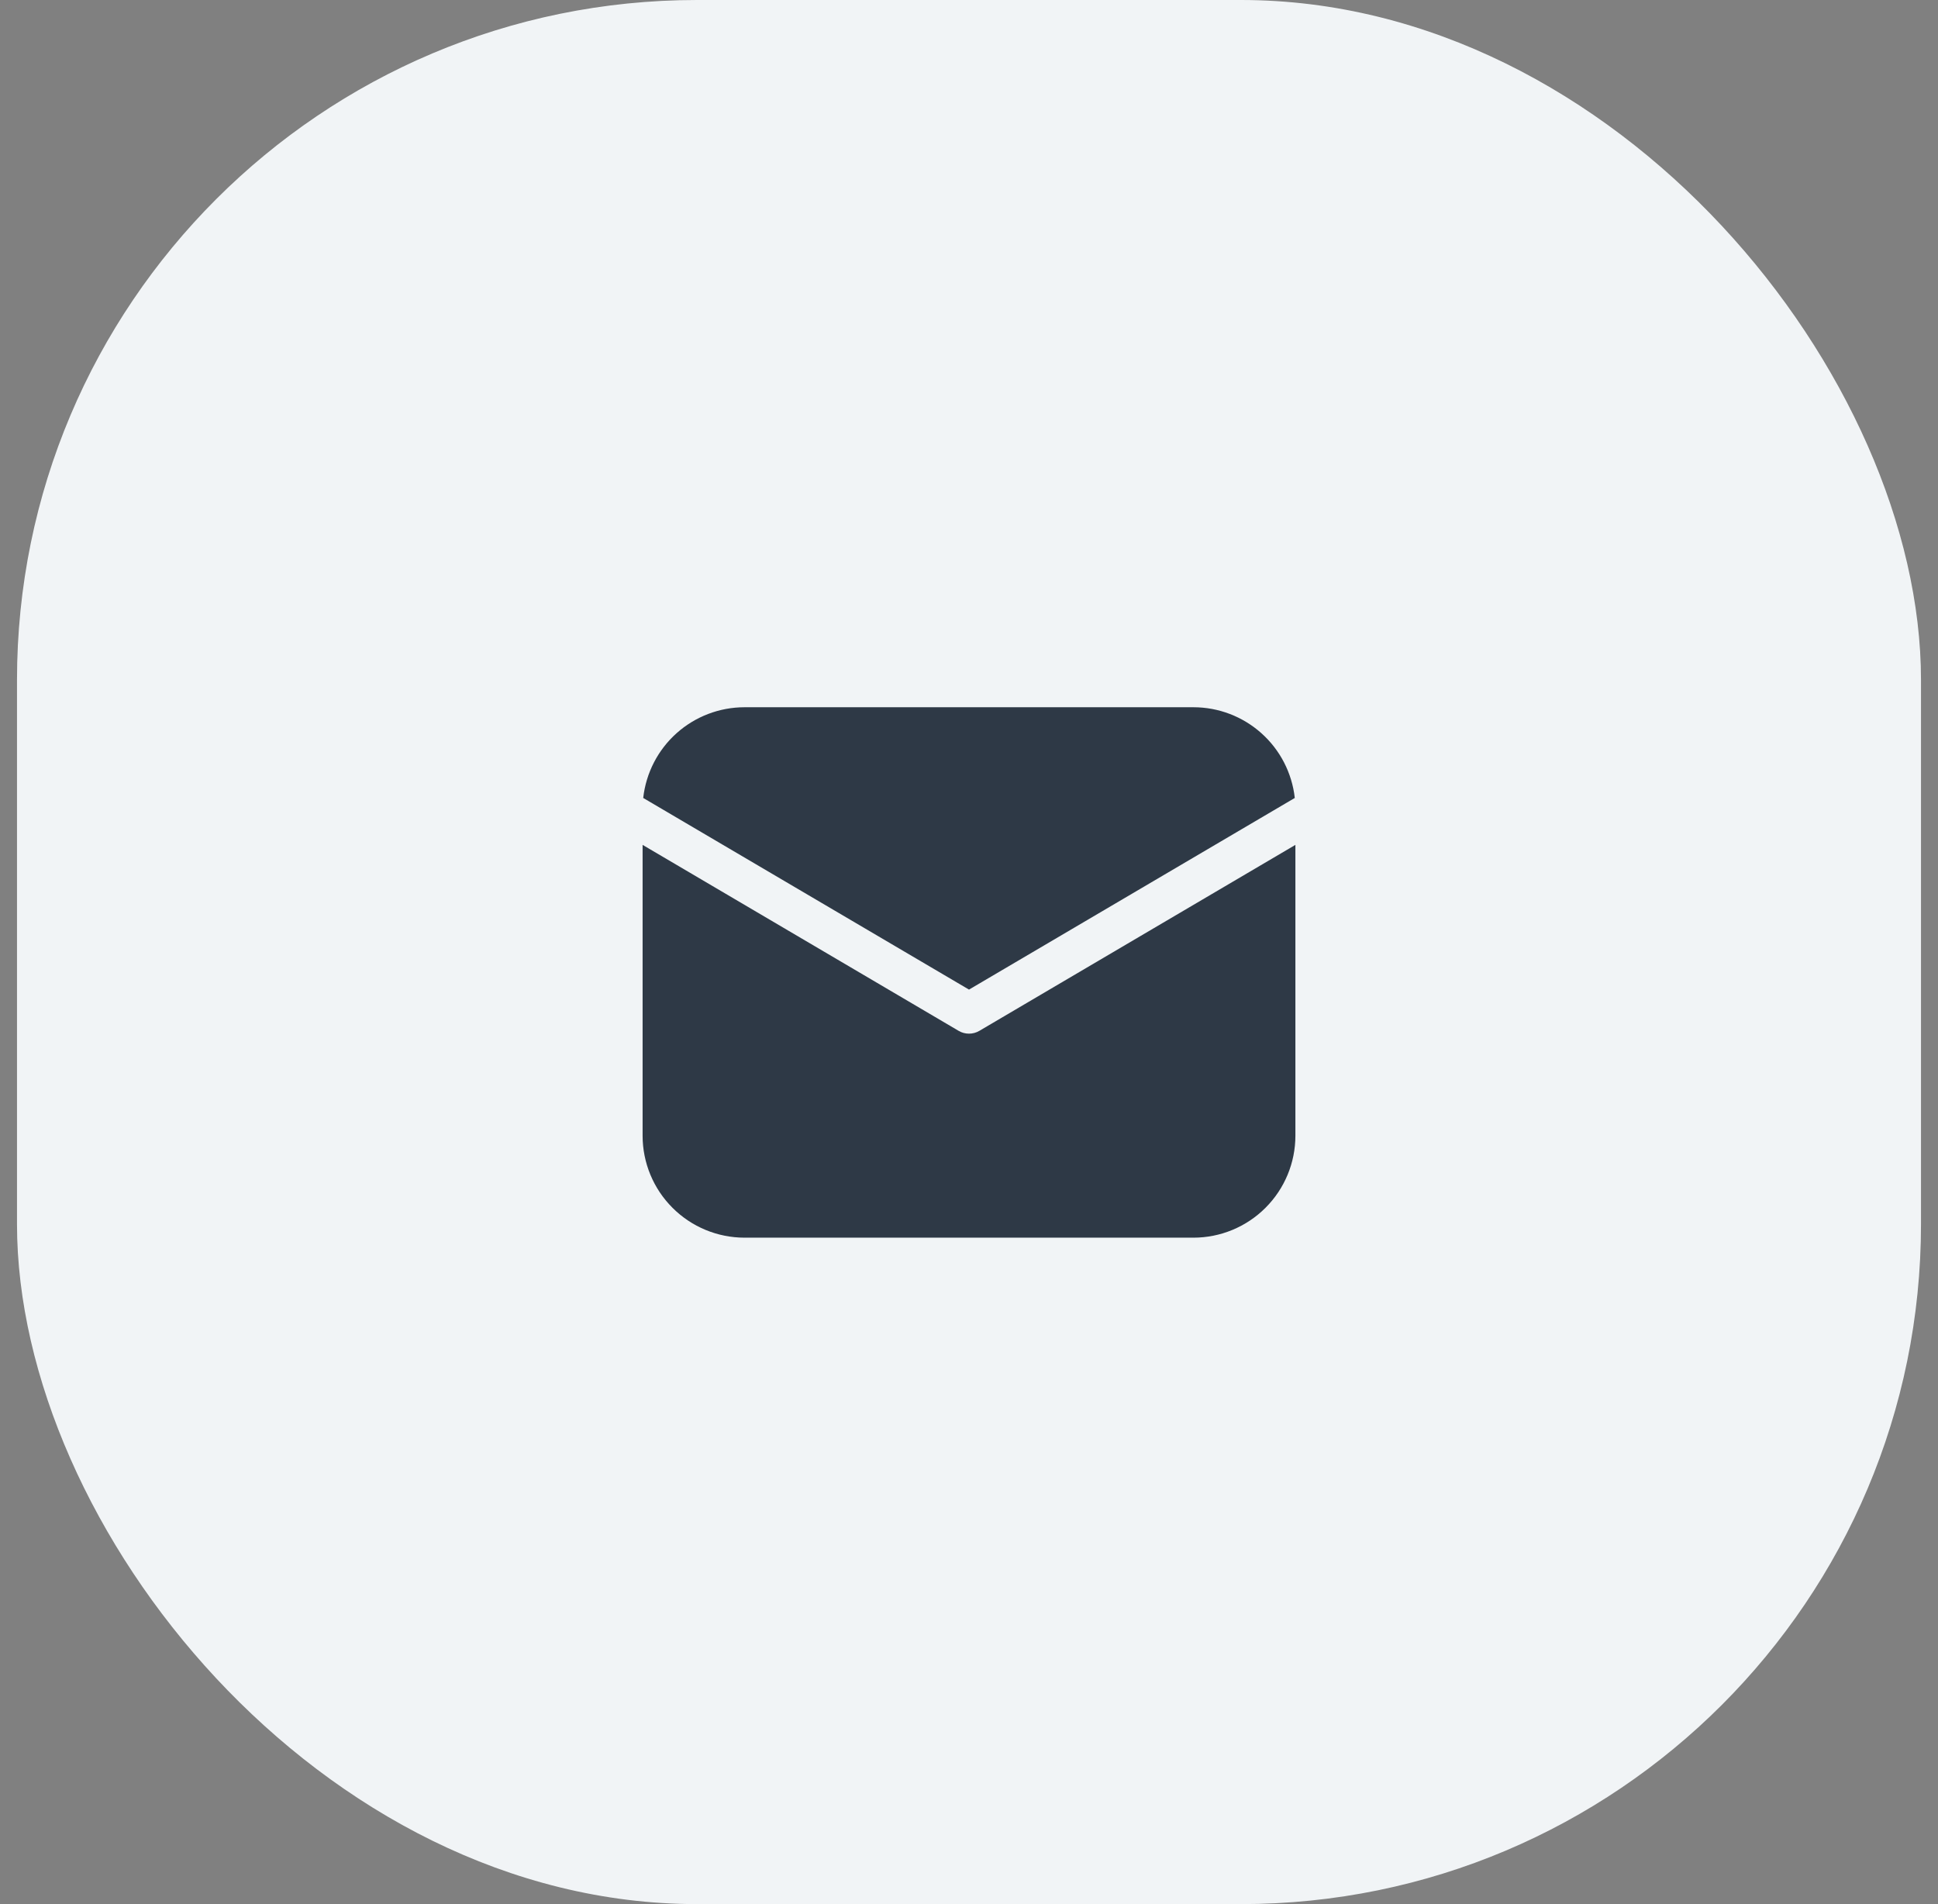 <svg width="57" height="56" viewBox="0 0 57 56" fill="none" xmlns="http://www.w3.org/2000/svg">
<rect x="0" y="0" width="57" height="56" fill="#808080" stroke="none"/>
<rect x="0.5" width="56" height="56" rx="20" fill="#F1F4F6"/>
<path d="M38.1 24.848V33.4C38.1 34.196 37.784 34.959 37.221 35.521C36.659 36.084 35.895 36.4 35.1 36.4H21.9C21.104 36.4 20.341 36.084 19.779 35.521C19.216 34.959 18.9 34.196 18.9 33.4V24.848L28.195 30.317C28.287 30.372 28.393 30.4 28.5 30.4C28.607 30.4 28.712 30.372 28.805 30.317L38.1 24.848ZM35.1 20.8C35.838 20.8 36.55 21.072 37.1 21.564C37.651 22.056 38 22.734 38.082 23.468L28.5 29.104L18.918 23.468C19 22.734 19.349 22.056 19.899 21.564C20.449 21.072 21.162 20.8 21.9 20.8H35.1Z" fill="#2E3946"/>
</svg>

